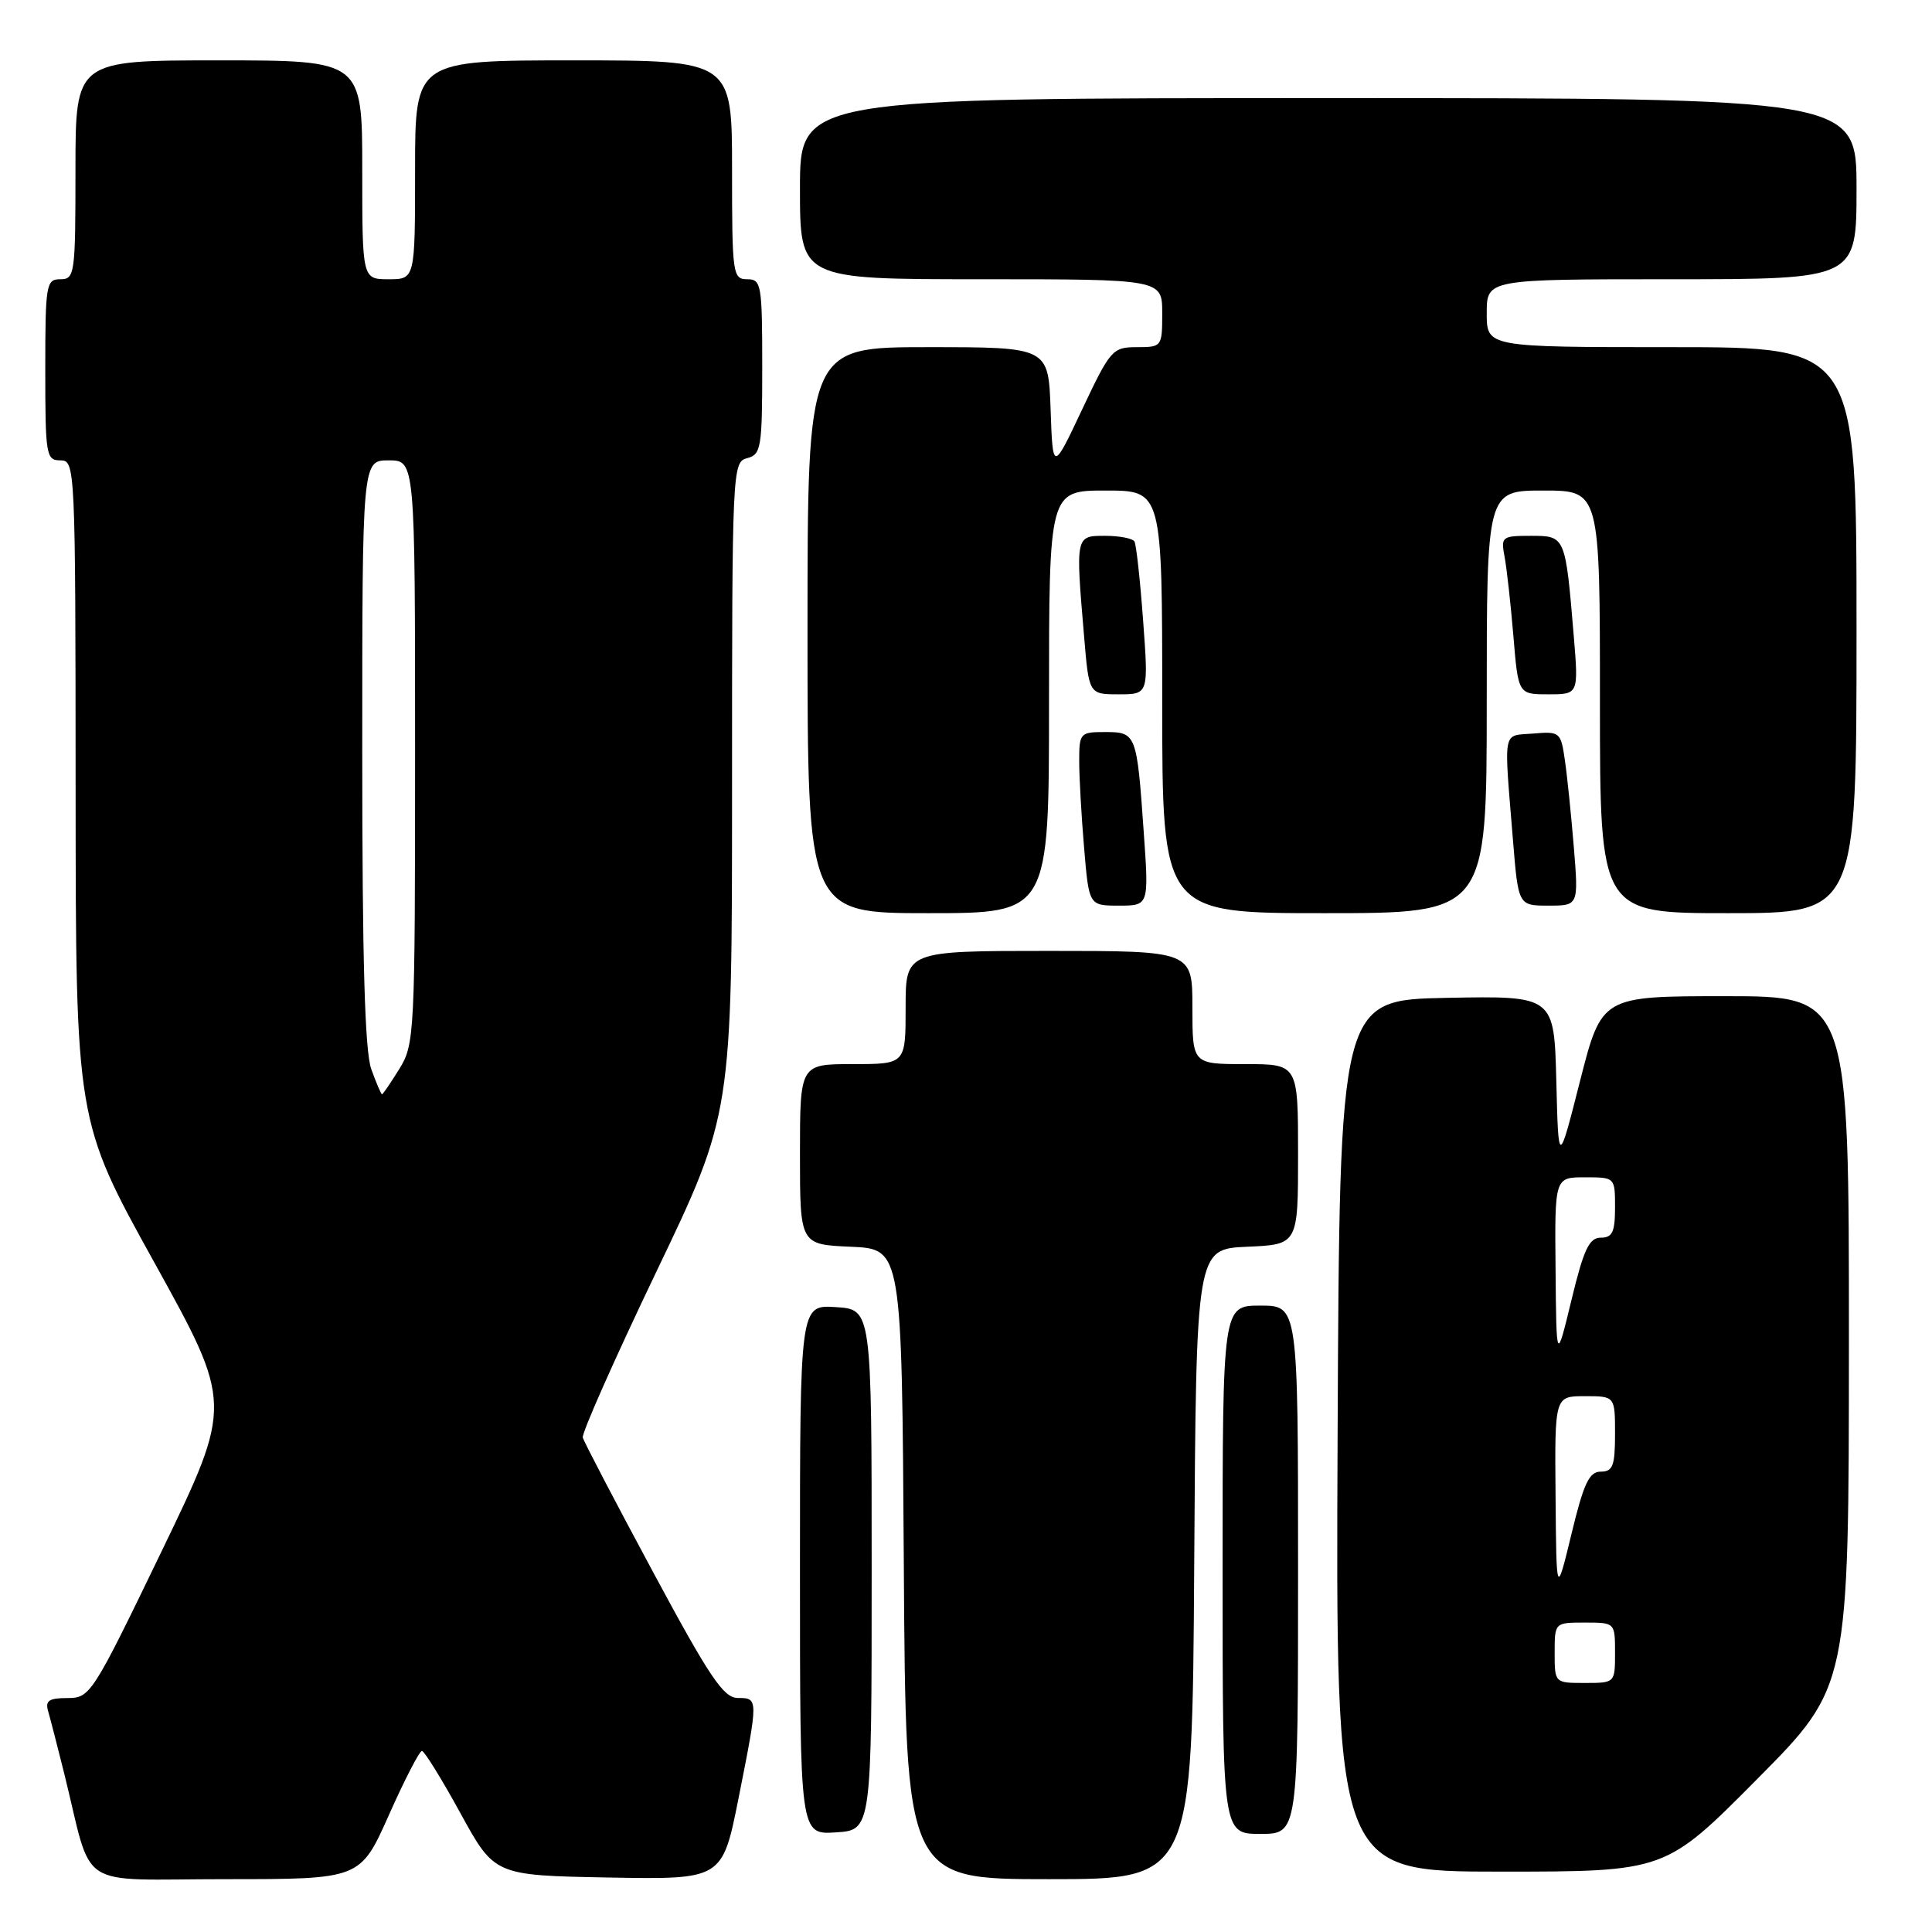 <?xml version="1.0" encoding="UTF-8" standalone="no"?>
<!DOCTYPE svg PUBLIC "-//W3C//DTD SVG 1.1//EN" "http://www.w3.org/Graphics/SVG/1.1/DTD/svg11.dtd" >
<svg xmlns="http://www.w3.org/2000/svg" xmlns:xlink="http://www.w3.org/1999/xlink" version="1.1" viewBox="0 0 256 256">
 <g >
 <path fill="currentColor"
d=" M 51.53 240.50 C 53.61 235.82 55.58 232.01 55.91 232.01 C 56.23 232.02 58.53 235.73 61.01 240.26 C 65.53 248.50 65.53 248.50 80.62 248.78 C 95.71 249.05 95.71 249.05 97.86 238.28 C 100.50 224.98 100.50 225.00 97.75 224.99 C 95.87 224.98 94.03 222.25 86.50 208.24 C 81.55 199.04 77.37 191.04 77.22 190.48 C 77.07 189.91 81.45 180.03 86.97 168.51 C 97.00 147.58 97.00 147.58 97.00 104.41 C 97.00 62.07 97.04 61.22 99.00 60.71 C 100.85 60.23 101.00 59.35 101.00 48.59 C 101.00 37.67 100.88 37.00 99.00 37.00 C 97.09 37.00 97.00 36.33 97.00 22.50 C 97.00 8.00 97.00 8.00 76.00 8.00 C 55.00 8.00 55.00 8.00 55.00 22.50 C 55.00 37.00 55.00 37.00 51.50 37.00 C 48.00 37.00 48.00 37.00 48.00 22.50 C 48.00 8.00 48.00 8.00 29.00 8.00 C 10.00 8.00 10.00 8.00 10.00 22.50 C 10.00 36.33 9.91 37.00 8.00 37.00 C 6.11 37.00 6.00 37.67 6.00 49.00 C 6.00 60.33 6.11 61.00 8.00 61.00 C 9.97 61.00 10.00 61.67 10.02 104.75 C 10.04 148.50 10.04 148.50 20.44 167.27 C 30.83 186.04 30.83 186.04 21.43 205.52 C 12.23 224.57 11.95 225.00 8.94 225.00 C 6.48 225.00 5.97 225.35 6.38 226.75 C 6.66 227.71 7.62 231.43 8.51 235.00 C 12.41 250.74 9.75 249.00 29.91 249.00 C 47.74 249.00 47.74 249.00 51.53 240.50 Z  M 158.24 207.25 C 158.50 165.50 158.50 165.50 165.25 165.20 C 172.00 164.91 172.00 164.91 172.00 152.95 C 172.00 141.00 172.00 141.00 165.00 141.00 C 158.00 141.00 158.00 141.00 158.00 133.50 C 158.00 126.00 158.00 126.00 139.00 126.00 C 120.00 126.00 120.00 126.00 120.00 133.50 C 120.00 141.00 120.00 141.00 113.00 141.00 C 106.00 141.00 106.00 141.00 106.00 152.95 C 106.00 164.91 106.00 164.91 112.75 165.20 C 119.50 165.50 119.50 165.50 119.76 207.25 C 120.02 249.00 120.02 249.00 139.00 249.00 C 157.98 249.00 157.98 249.00 158.24 207.25 Z  M 232.82 235.75 C 244.98 223.50 244.98 223.50 244.99 177.75 C 245.00 132.00 245.00 132.00 228.61 132.00 C 212.23 132.00 212.23 132.00 209.36 143.25 C 206.50 154.50 206.50 154.50 206.22 143.22 C 205.93 131.95 205.93 131.95 191.72 132.22 C 177.50 132.50 177.50 132.50 177.24 190.25 C 176.98 248.00 176.98 248.00 198.82 248.00 C 220.67 248.00 220.67 248.00 232.82 235.75 Z  M 115.50 208.00 C 115.50 173.50 115.50 173.50 110.75 173.20 C 106.00 172.89 106.00 172.89 106.00 208.00 C 106.00 243.11 106.00 243.11 110.75 242.80 C 115.50 242.50 115.50 242.50 115.50 208.00 Z  M 172.00 208.00 C 172.00 173.00 172.00 173.00 167.00 173.00 C 162.00 173.00 162.00 173.00 162.00 208.00 C 162.00 243.00 162.00 243.00 167.00 243.00 C 172.00 243.00 172.00 243.00 172.00 208.00 Z  M 139.00 93.00 C 139.00 65.00 139.00 65.00 146.50 65.00 C 154.00 65.00 154.00 65.00 154.00 93.00 C 154.00 121.00 154.00 121.00 175.50 121.00 C 197.00 121.00 197.00 121.00 197.00 93.00 C 197.00 65.00 197.00 65.00 204.50 65.00 C 212.00 65.00 212.00 65.00 212.00 93.00 C 212.00 121.00 212.00 121.00 229.00 121.00 C 246.00 121.00 246.00 121.00 246.00 83.50 C 246.00 46.00 246.00 46.00 221.50 46.00 C 197.00 46.00 197.00 46.00 197.00 41.50 C 197.00 37.00 197.00 37.00 221.50 37.00 C 246.00 37.00 246.00 37.00 246.00 25.00 C 246.00 13.00 246.00 13.00 176.00 13.00 C 106.00 13.00 106.00 13.00 106.00 25.00 C 106.00 37.00 106.00 37.00 130.00 37.00 C 154.00 37.00 154.00 37.00 154.00 41.50 C 154.00 45.94 153.95 46.00 150.64 46.00 C 147.42 46.00 147.13 46.33 143.39 54.25 C 139.50 62.50 139.50 62.50 139.21 54.25 C 138.92 46.00 138.92 46.00 122.96 46.00 C 107.00 46.00 107.00 46.00 107.00 83.50 C 107.00 121.00 107.00 121.00 123.00 121.00 C 139.00 121.00 139.00 121.00 139.00 93.00 Z  M 151.55 110.25 C 150.64 97.21 150.56 97.00 146.43 97.00 C 143.12 97.00 143.00 97.13 143.00 100.85 C 143.00 102.97 143.29 108.14 143.65 112.35 C 144.29 120.00 144.29 120.00 148.27 120.00 C 152.24 120.00 152.24 120.00 151.55 110.25 Z  M 208.54 112.25 C 208.19 107.99 207.66 102.79 207.35 100.70 C 206.82 97.01 206.69 96.90 203.15 97.20 C 199.03 97.54 199.26 96.31 200.47 111.25 C 201.18 120.00 201.18 120.00 205.18 120.00 C 209.17 120.00 209.17 120.00 208.54 112.25 Z  M 151.47 82.25 C 151.08 76.89 150.56 72.16 150.32 71.75 C 150.08 71.34 148.33 71.00 146.44 71.00 C 142.50 71.00 142.51 70.94 143.65 84.35 C 144.29 92.00 144.29 92.00 148.24 92.00 C 152.19 92.00 152.19 92.00 151.47 82.25 Z  M 208.53 84.25 C 207.42 70.98 207.43 71.00 202.84 71.00 C 199.02 71.00 198.86 71.12 199.36 73.75 C 199.65 75.26 200.17 79.99 200.53 84.25 C 201.17 92.00 201.17 92.00 205.17 92.00 C 209.17 92.00 209.17 92.00 208.53 84.25 Z  M 49.20 141.68 C 48.34 139.31 48.00 127.27 48.00 99.68 C 48.00 61.00 48.00 61.00 51.50 61.00 C 55.00 61.00 55.00 61.00 55.00 99.63 C 55.00 137.02 54.93 138.37 52.92 141.63 C 51.77 143.48 50.74 145.00 50.62 145.00 C 50.50 145.00 49.86 143.51 49.20 141.68 Z  M 206.00 219.00 C 206.00 215.00 206.00 215.00 210.00 215.00 C 214.00 215.00 214.00 215.00 214.00 219.00 C 214.00 223.00 214.00 223.00 210.00 223.00 C 206.00 223.00 206.00 223.00 206.00 219.00 Z  M 206.12 198.25 C 206.00 185.00 206.00 185.00 210.00 185.00 C 214.00 185.00 214.00 185.00 214.00 190.00 C 214.00 194.23 213.71 195.00 212.11 195.00 C 210.58 195.00 209.85 196.53 208.23 203.25 C 206.23 211.50 206.23 211.50 206.12 198.25 Z  M 206.12 168.25 C 206.00 156.00 206.00 156.00 210.00 156.00 C 214.00 156.00 214.00 156.00 214.00 160.00 C 214.00 163.25 213.65 164.00 212.11 164.00 C 210.58 164.00 209.85 165.53 208.23 172.25 C 206.23 180.50 206.23 180.50 206.12 168.25 Z "/>
</g>
</svg>
